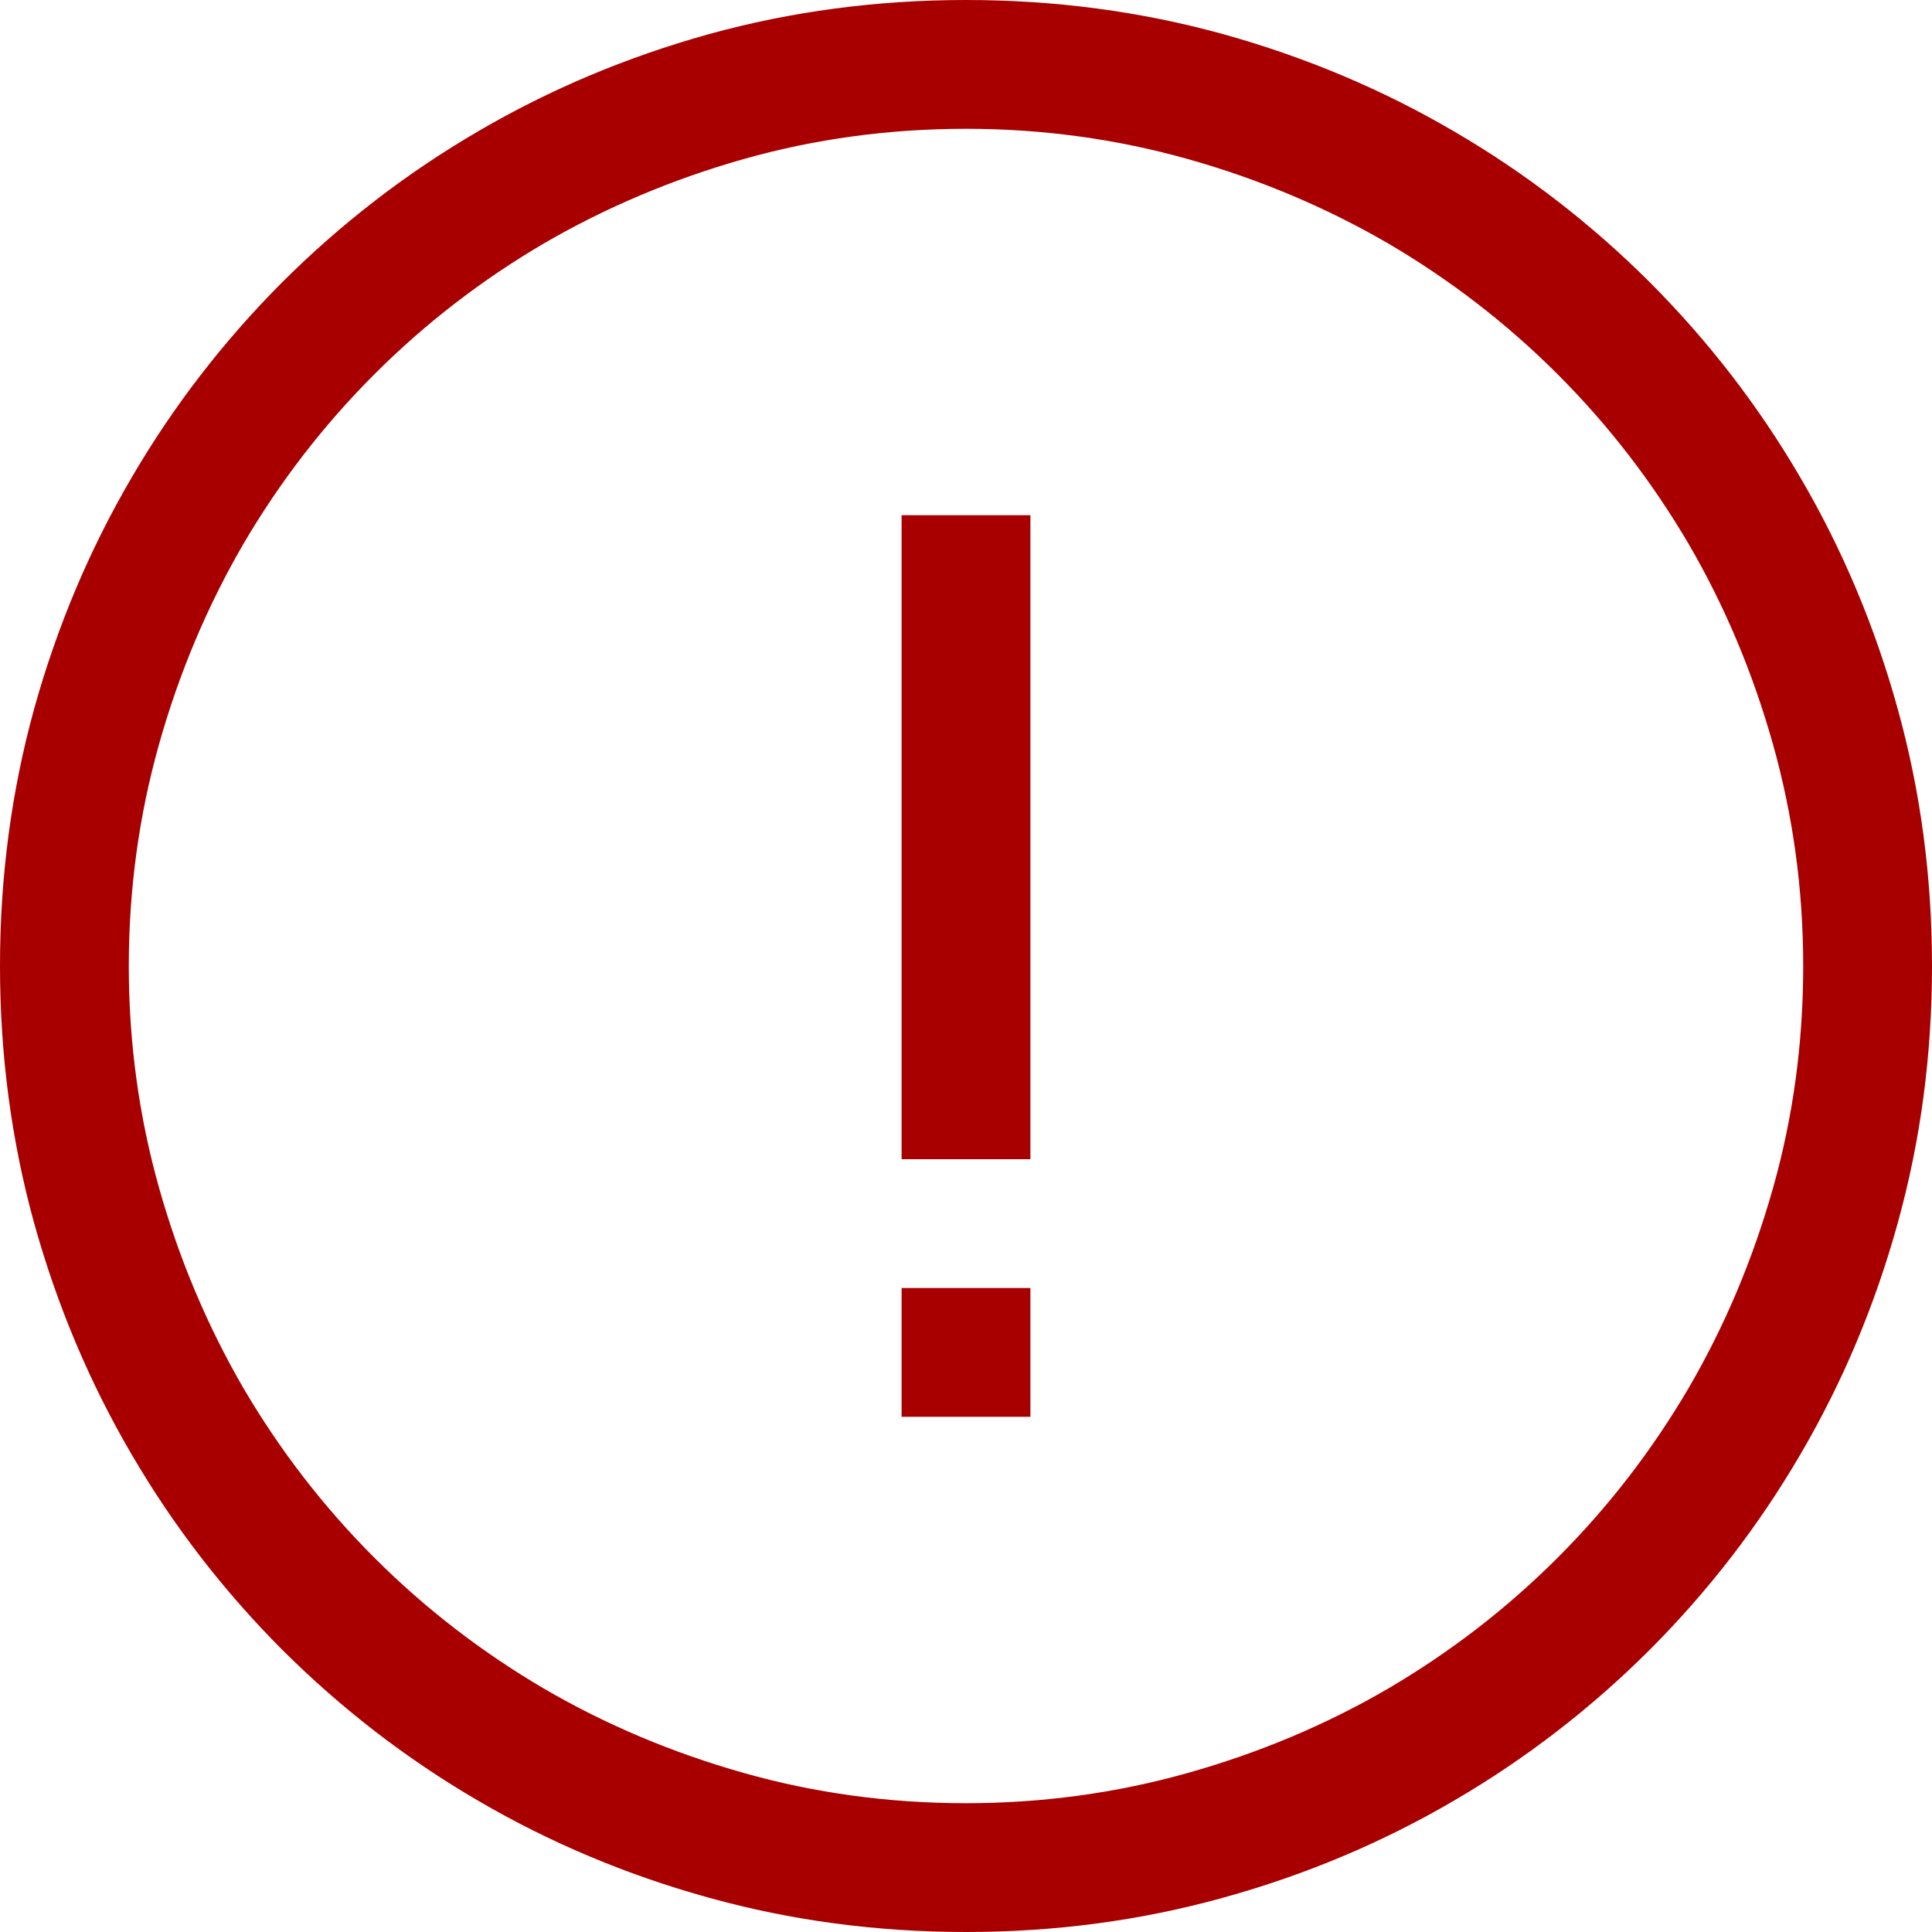 <svg width="12" height="12" viewBox="0 0 12 12" fill="none" xmlns="http://www.w3.org/2000/svg">
<path d="M6 0C6.554 0 7.086 0.071 7.597 0.212C8.107 0.354 8.585 0.555 9.031 0.816C9.477 1.076 9.882 1.389 10.247 1.753C10.611 2.118 10.924 2.523 11.184 2.969C11.445 3.415 11.646 3.893 11.787 4.403C11.929 4.914 12 5.446 12 6C12 6.554 11.929 7.086 11.787 7.597C11.646 8.107 11.445 8.585 11.184 9.031C10.924 9.477 10.611 9.882 10.247 10.247C9.882 10.611 9.477 10.924 9.031 11.184C8.585 11.445 8.107 11.646 7.597 11.787C7.086 11.929 6.554 12 6 12C5.446 12 4.914 11.929 4.403 11.787C3.893 11.646 3.415 11.445 2.969 11.184C2.523 10.924 2.118 10.611 1.753 10.247C1.389 9.882 1.076 9.477 0.816 9.031C0.555 8.585 0.354 8.107 0.212 7.597C0.071 7.086 0 6.554 0 6C0 5.446 0.071 4.914 0.212 4.403C0.354 3.893 0.555 3.415 0.816 2.969C1.076 2.523 1.389 2.118 1.753 1.753C2.118 1.389 2.523 1.076 2.969 0.816C3.415 0.555 3.893 0.354 4.403 0.212C4.914 0.071 5.446 0 6 0ZM6 11.2C6.475 11.2 6.934 11.137 7.378 11.012C7.822 10.887 8.236 10.713 8.622 10.488C9.007 10.262 9.358 9.992 9.675 9.675C9.992 9.358 10.262 9.007 10.488 8.622C10.713 8.236 10.887 7.823 11.012 7.381C11.137 6.94 11.2 6.479 11.2 6C11.2 5.525 11.137 5.066 11.012 4.622C10.887 4.178 10.713 3.764 10.488 3.378C10.262 2.993 9.992 2.642 9.675 2.325C9.358 2.008 9.007 1.738 8.622 1.512C8.236 1.288 7.822 1.113 7.378 0.988C6.934 0.863 6.475 0.8 6 0.8C5.521 0.8 5.06 0.863 4.619 0.988C4.177 1.113 3.764 1.288 3.378 1.512C2.993 1.738 2.642 2.008 2.325 2.325C2.008 2.642 1.738 2.993 1.512 3.378C1.288 3.764 1.113 4.178 0.988 4.622C0.863 5.066 0.8 5.525 0.8 6C0.8 6.475 0.863 6.934 0.988 7.378C1.113 7.822 1.288 8.236 1.512 8.622C1.738 9.007 2.008 9.358 2.325 9.675C2.642 9.992 2.993 10.262 3.378 10.488C3.764 10.713 4.177 10.887 4.619 11.012C5.06 11.137 5.521 11.2 6 11.2ZM5.6 7.2V3.2H6.4V7.2H5.6ZM5.6 8.8V8H6.4V8.8H5.6Z" fill="#A80000"/>
</svg>
